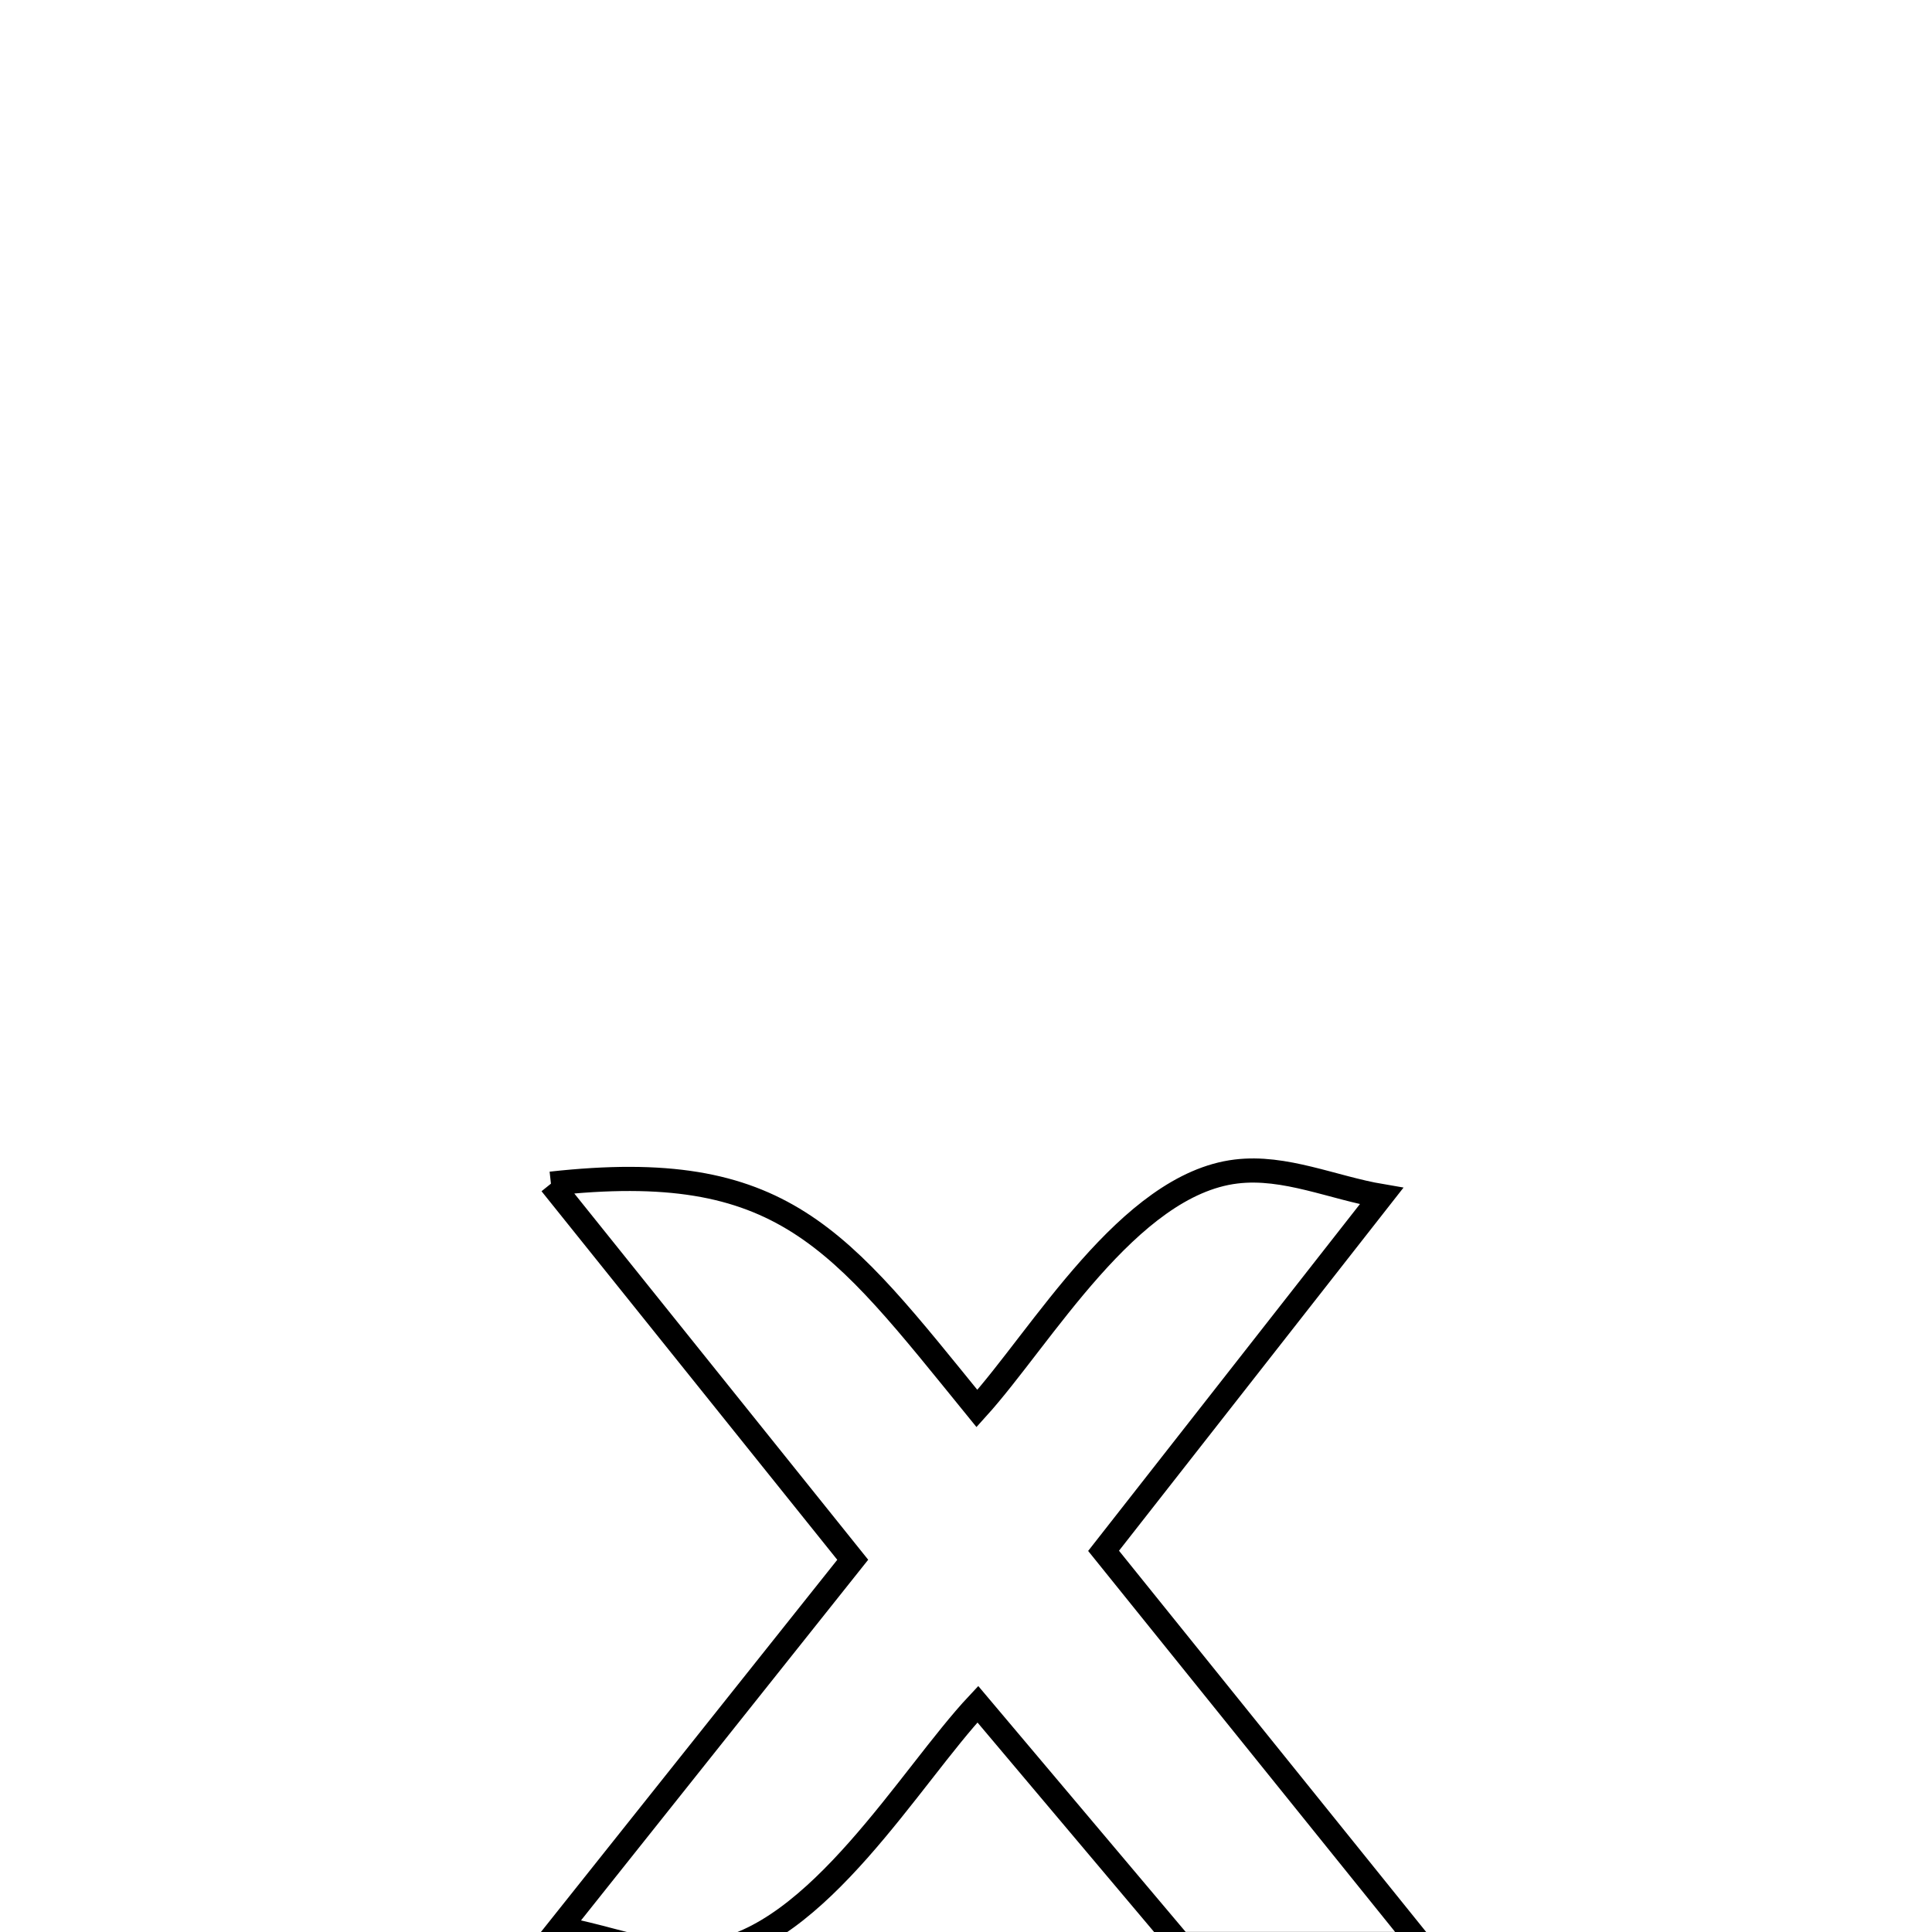 <svg xmlns="http://www.w3.org/2000/svg" viewBox="0.0 0.0 24.0 24.0" height="200px" width="200px"><path fill="none" stroke="black" stroke-width=".3" stroke-opacity="1.0"  filling="0" d="M6.844 14.704 L6.844 14.704 C9.73 14.384 10.411 15.376 12.136 17.497 L12.136 17.497 C12.938 16.611 14.018 14.715 15.355 14.553 C15.961 14.479 16.56 14.756 17.162 14.858 L17.162 14.858 C16.011 16.327 14.86 17.796 13.709 19.265 L13.709 19.265 C15.021 20.893 16.333 22.521 17.644 24.149 L17.644 24.149 C16.649 24.149 15.654 24.149 14.659 24.149 L14.659 24.149 C14.593 24.07 12.175 21.203 12.147 21.17 L12.147 21.17 C11.308 22.065 10.152 24.071 8.795 24.255 C8.176 24.339 7.562 24.056 6.946 23.956 L6.946 23.956 C8.161 22.429 9.377 20.903 10.593 19.376 L10.593 19.376 C9.343 17.818 8.094 16.261 6.844 14.704 L6.844 14.704"></path></svg>